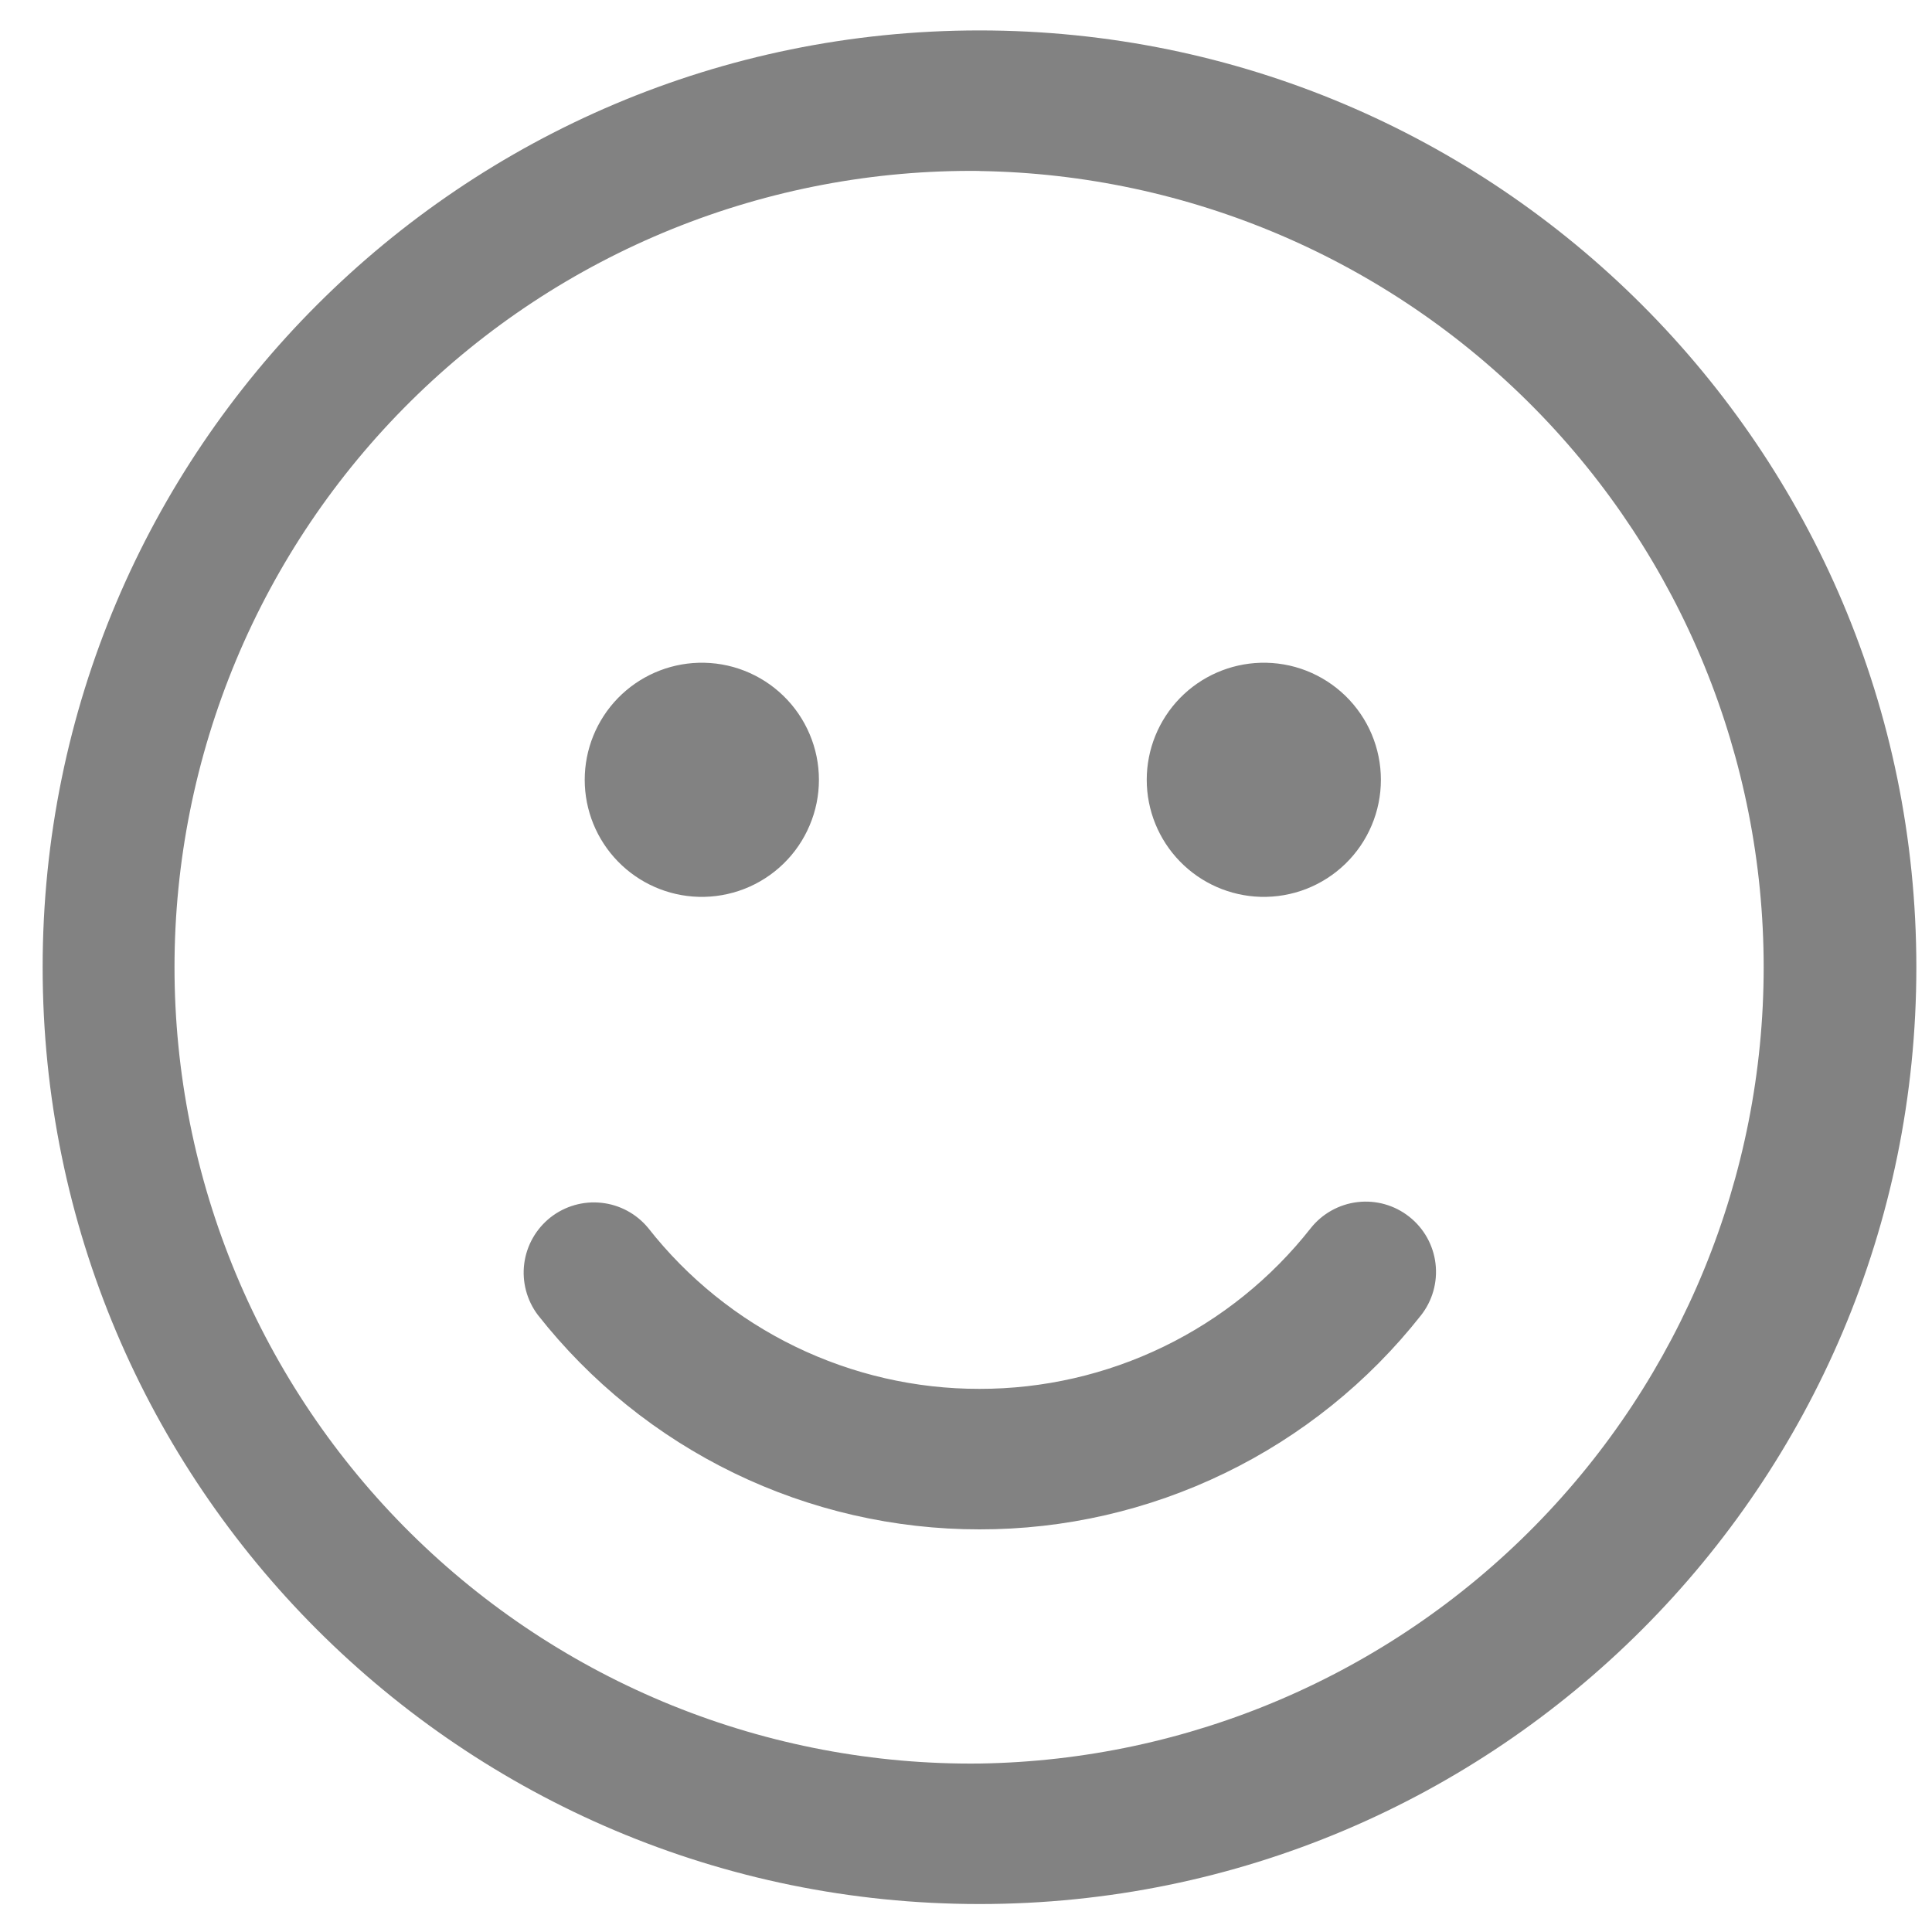 <svg width="40" height="40" viewBox="0 0 40 40" fill="none" xmlns="http://www.w3.org/2000/svg">
<path d="M20.28 0.63C30.992 0.63 39.676 9.314 39.676 20.026C39.676 30.737 30.992 39.421 20.28 39.421C9.567 39.421 0.883 30.737 0.883 20.026C0.883 9.314 9.567 0.63 20.28 0.63ZM20.28 3.539C18.1 3.515 15.937 3.924 13.915 4.742C11.894 5.56 10.056 6.77 8.506 8.304C6.956 9.837 5.725 11.662 4.885 13.675C4.046 15.687 3.613 17.845 3.613 20.025C3.613 22.206 4.046 24.364 4.885 26.376C5.725 28.388 6.956 30.214 8.506 31.747C10.056 33.28 11.894 34.491 13.915 35.309C15.937 36.127 18.1 36.536 20.28 36.512C24.608 36.446 28.737 34.68 31.775 31.595C34.812 28.511 36.515 24.355 36.515 20.026C36.515 15.697 34.812 11.542 31.775 8.457C28.737 5.373 24.608 3.607 20.28 3.541V3.539ZM13.419 25.423C14.235 26.463 15.276 27.303 16.465 27.88C17.654 28.457 18.958 28.757 20.28 28.755C21.6 28.756 22.902 28.458 24.09 27.882C25.278 27.306 26.319 26.468 27.135 25.431C27.374 25.128 27.724 24.933 28.107 24.888C28.49 24.843 28.875 24.952 29.178 25.192C29.481 25.431 29.676 25.78 29.721 26.163C29.766 26.547 29.657 26.932 29.418 27.235C28.329 28.616 26.941 29.733 25.358 30.5C23.775 31.268 22.039 31.666 20.28 31.664C18.518 31.665 16.78 31.266 15.195 30.497C13.611 29.728 12.222 28.608 11.134 27.223C10.906 26.919 10.805 26.538 10.854 26.161C10.903 25.784 11.098 25.442 11.396 25.206C11.695 24.971 12.074 24.862 12.452 24.903C12.83 24.943 13.177 25.13 13.419 25.423ZM14.462 13.722C14.786 13.713 15.108 13.768 15.41 13.886C15.712 14.004 15.988 14.181 16.22 14.407C16.453 14.633 16.637 14.903 16.763 15.201C16.89 15.5 16.955 15.821 16.955 16.145C16.955 16.469 16.89 16.79 16.763 17.088C16.637 17.387 16.453 17.657 16.22 17.883C15.988 18.109 15.712 18.286 15.41 18.404C15.108 18.521 14.786 18.577 14.462 18.568C13.831 18.55 13.232 18.287 12.792 17.834C12.352 17.382 12.106 16.776 12.106 16.145C12.106 15.514 12.352 14.908 12.792 14.455C13.232 14.003 13.831 13.74 14.462 13.722ZM26.098 13.722C26.422 13.713 26.744 13.768 27.046 13.886C27.348 14.004 27.623 14.181 27.856 14.407C28.088 14.633 28.273 14.903 28.399 15.201C28.525 15.5 28.59 15.821 28.59 16.145C28.59 16.469 28.525 16.79 28.399 17.088C28.273 17.387 28.088 17.657 27.856 17.883C27.623 18.109 27.348 18.286 27.046 18.404C26.744 18.521 26.422 18.577 26.098 18.568C25.467 18.55 24.868 18.287 24.428 17.834C23.988 17.382 23.742 16.776 23.742 16.145C23.742 15.514 23.988 14.908 24.428 14.455C24.868 14.003 25.467 13.74 26.098 13.722Z" fill="#828282"/>
</svg>
